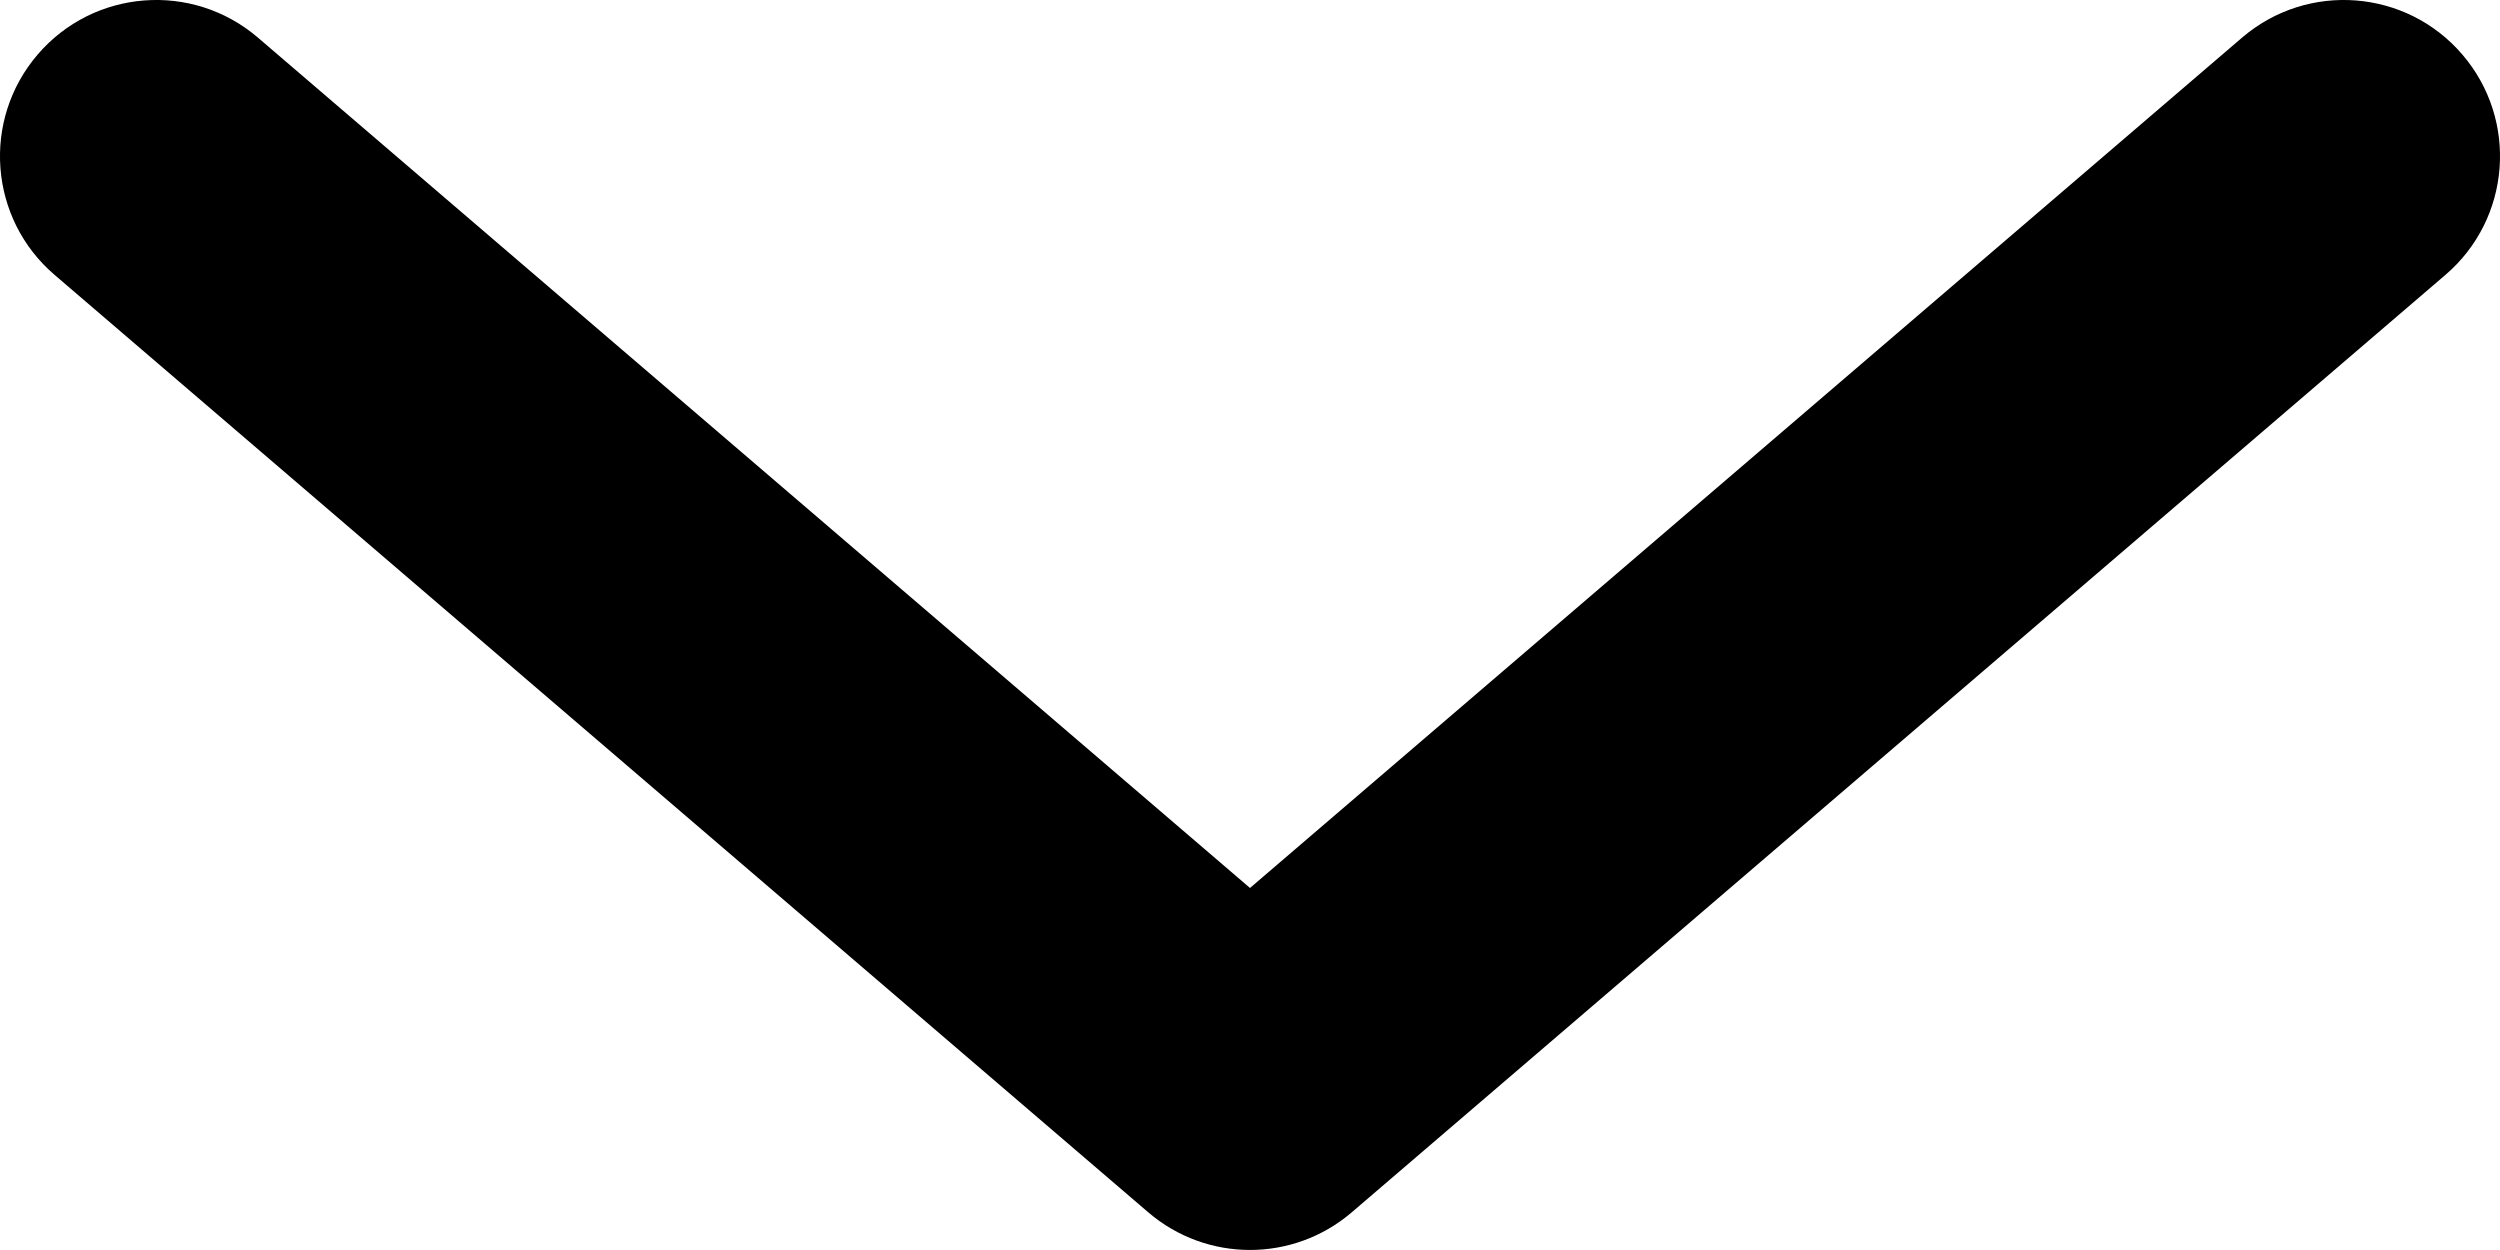 <svg width="16" height="8" viewBox="0 0 16 8" fill="none" xmlns="http://www.w3.org/2000/svg">
<path d="M1.651 0.241C1.231 -0.119 0.6 -0.07 0.241 0.349C-0.119 0.769 -0.07 1.4 0.349 1.759L7.349 7.759C7.724 8.08 8.276 8.08 8.651 7.759L15.651 1.759C16.07 1.4 16.119 0.769 15.759 0.349C15.4 -0.07 14.769 -0.119 14.349 0.241L8 5.683L1.651 0.241Z" fill="black"/>
</svg>
